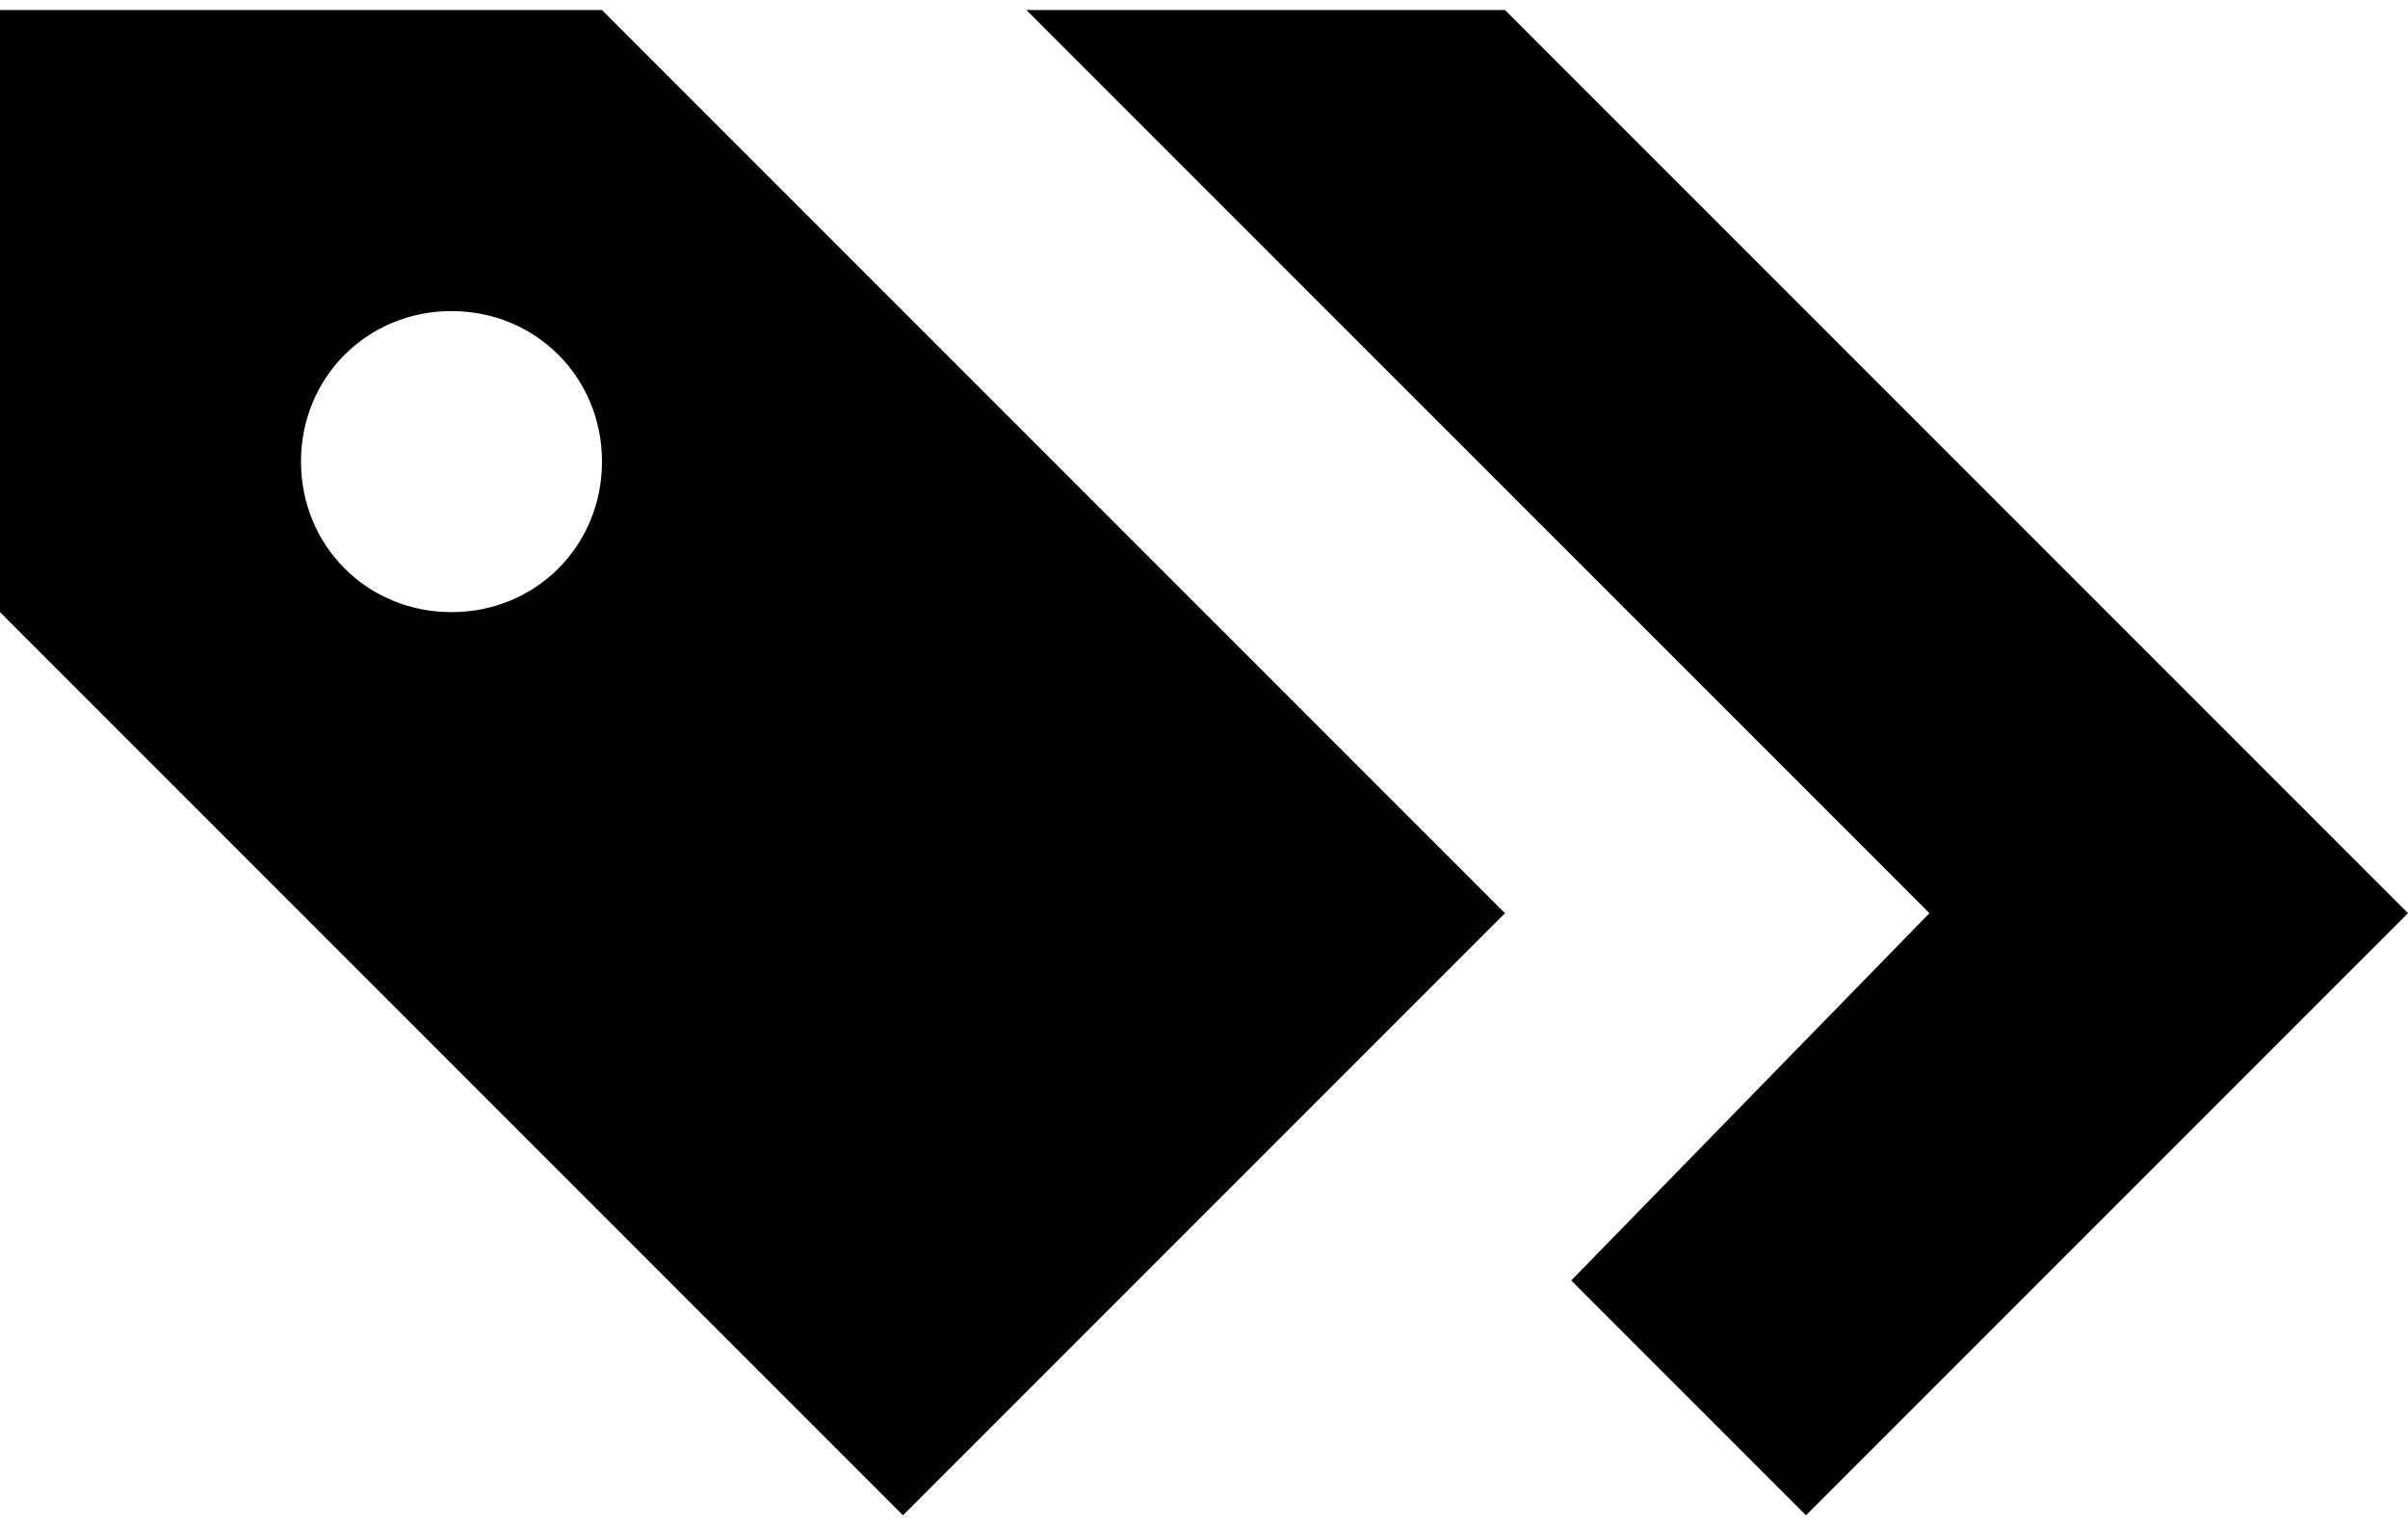<svg width="30" height="19" viewBox="0 0 30 19" fill="none" xmlns="http://www.w3.org/2000/svg">
<path d="M0 0.125V7.625L11.25 18.875L16.875 13.25L18.75 11.375L11.25 3.875L7.5 0.125H0ZM12.787 0.125L24.038 11.375L19.575 15.95L22.5 18.875L30 11.375L18.75 0.125H12.787ZM5.625 3.875C6.675 3.875 7.5 4.7 7.5 5.75C7.5 6.8 6.675 7.625 5.625 7.625C4.575 7.625 3.75 6.8 3.75 5.75C3.75 4.7 4.575 3.875 5.625 3.875Z" fill="black"/>
</svg>
